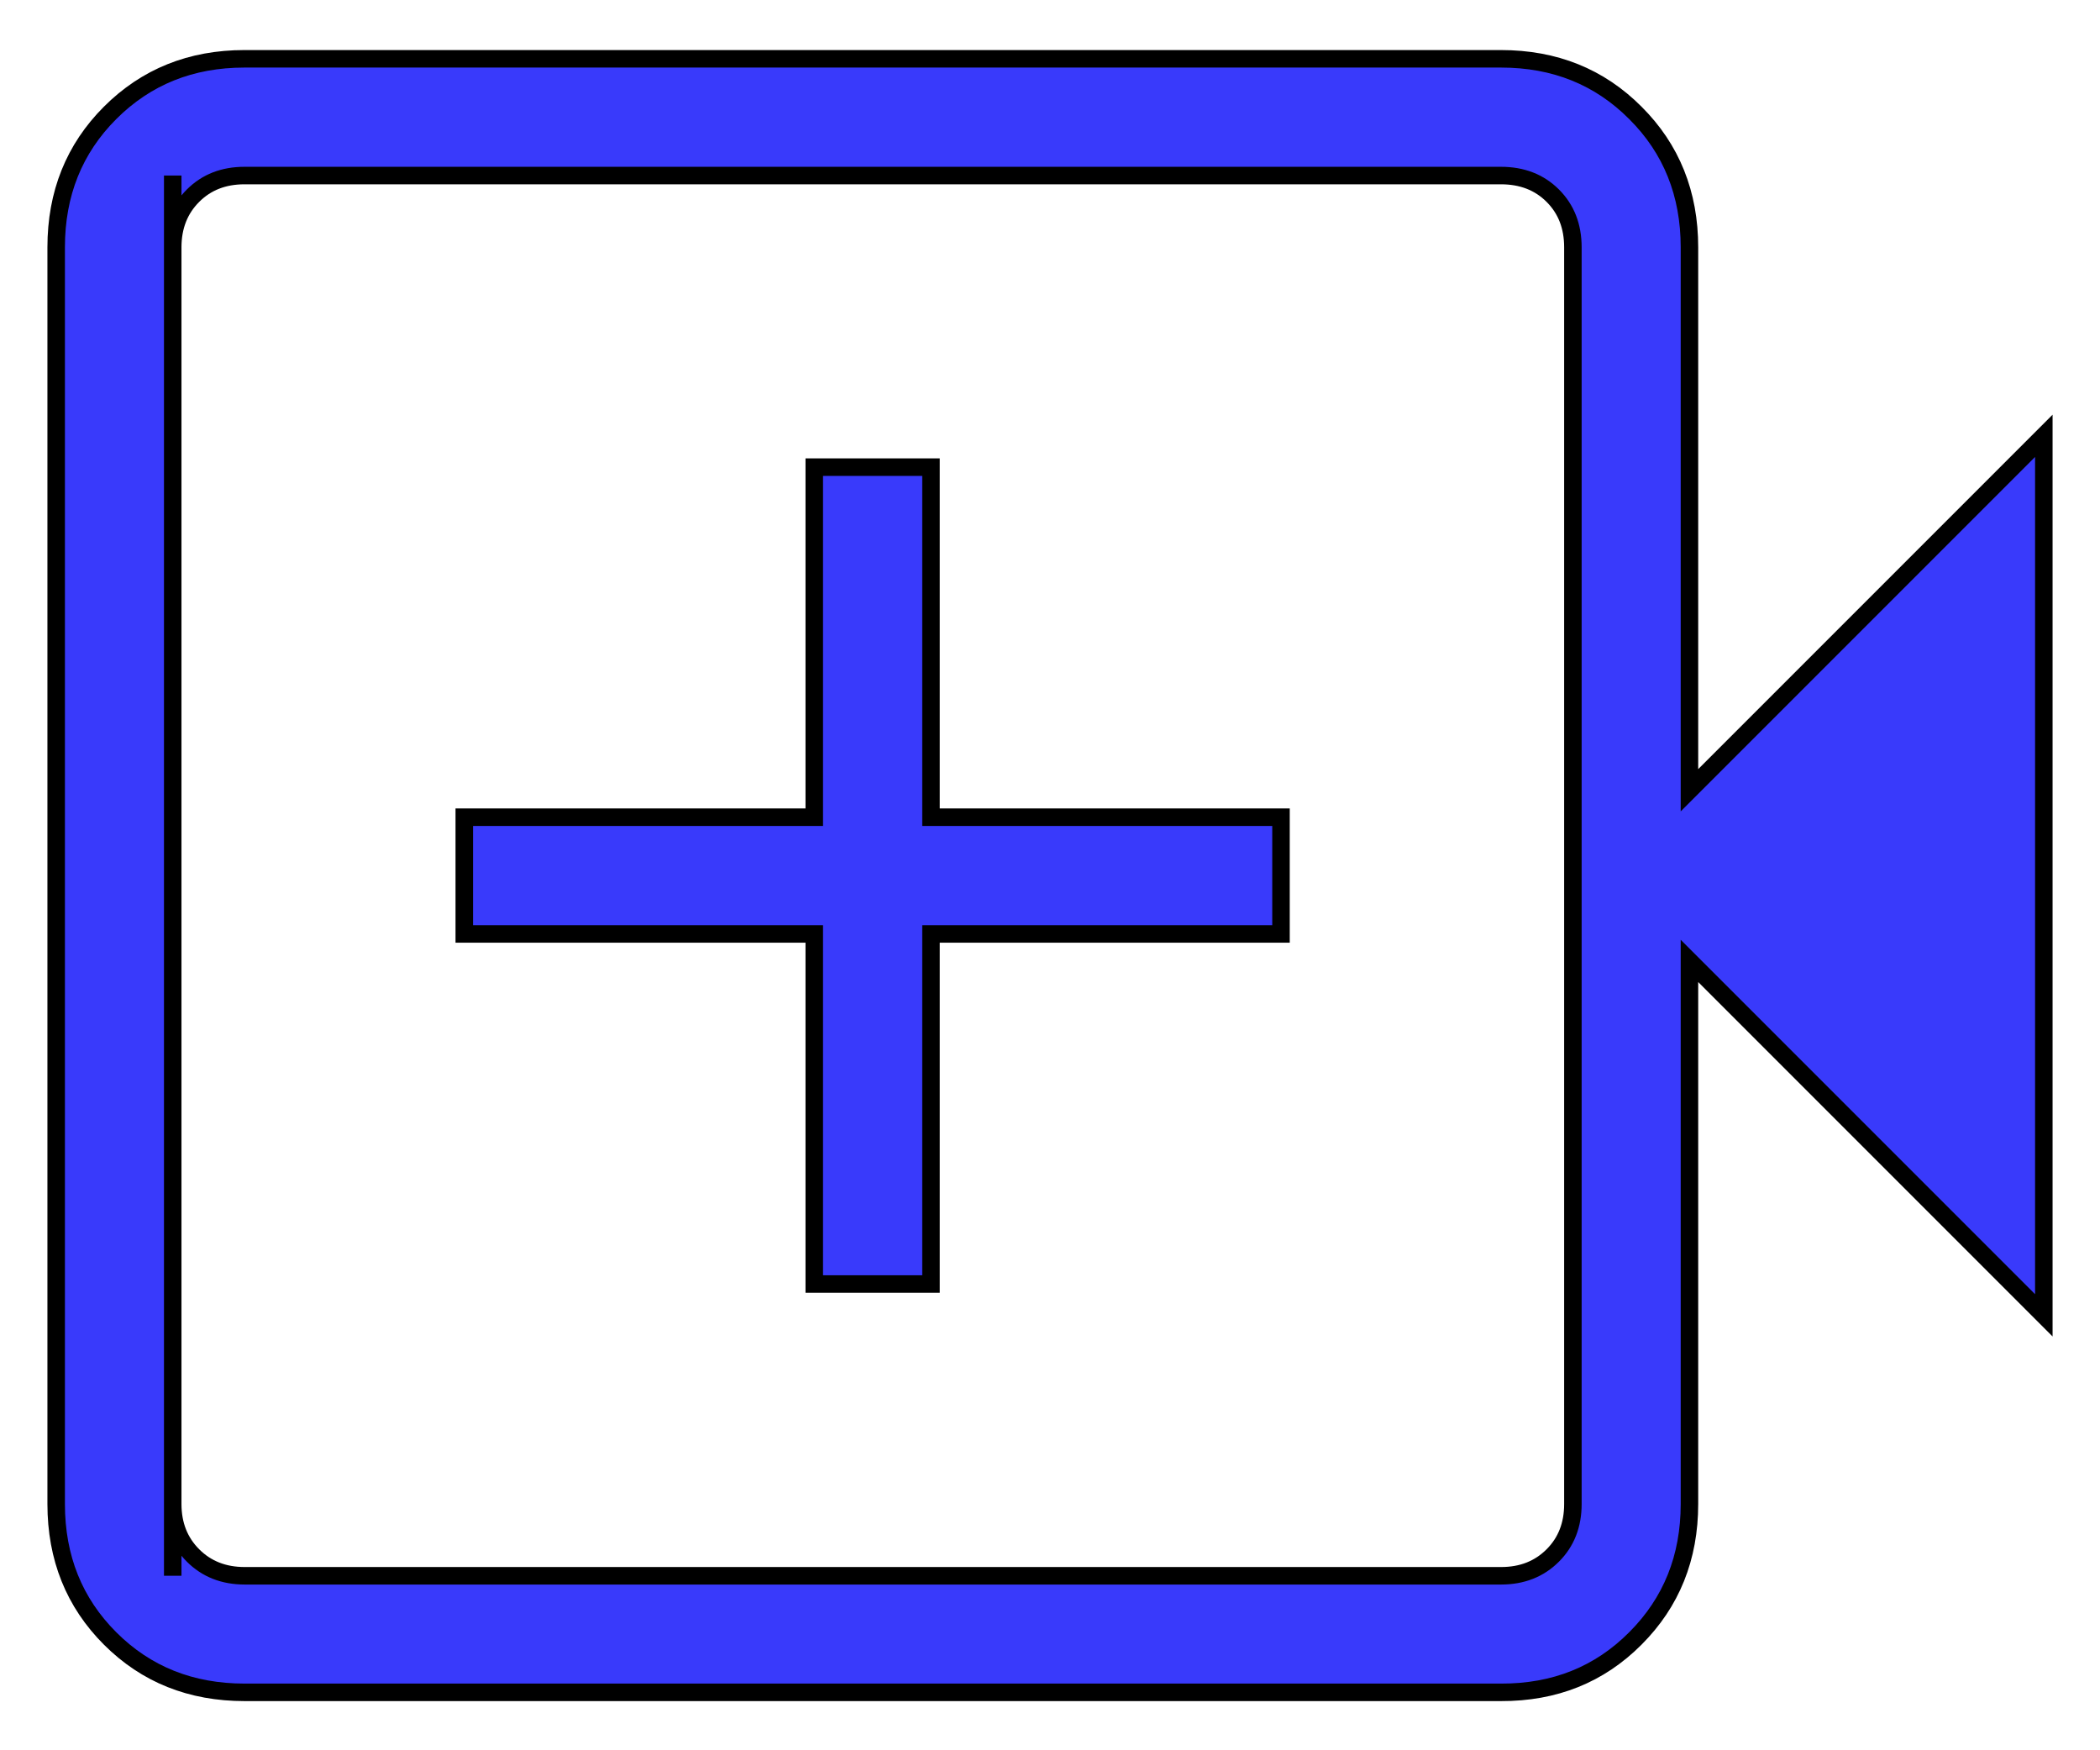<svg width="12" height="10" viewBox="0 0 12 10" fill="none" xmlns="http://www.w3.org/2000/svg">
<path d="M4.653 7.336H5.32V5.336H7.32V4.669H5.32V2.669H4.653V4.669H2.653V5.336H4.653V7.336ZM1.398 9.669C1.091 9.669 0.835 9.567 0.629 9.361C0.424 9.156 0.321 8.9 0.321 8.593V1.413C0.321 1.106 0.424 0.85 0.629 0.645C0.835 0.439 1.091 0.336 1.397 0.336H8.577C8.884 0.336 9.14 0.439 9.345 0.645C9.551 0.85 9.654 1.107 9.654 1.413V4.515L11.679 2.49V7.515L9.654 5.49V8.593C9.654 8.899 9.551 9.155 9.345 9.361C9.14 9.567 8.884 9.67 8.577 9.669H1.398ZM1.398 9.003H8.578C8.698 9.003 8.796 8.964 8.873 8.887C8.95 8.81 8.988 8.712 8.988 8.593V1.413C8.988 1.293 8.95 1.195 8.873 1.118C8.796 1.041 8.697 1.003 8.577 1.003H1.397C1.278 1.003 1.18 1.041 1.103 1.118C1.026 1.195 0.987 1.293 0.987 1.413V8.593C0.987 8.712 1.026 8.81 1.103 8.887C1.18 8.964 1.278 9.003 1.398 9.003Z" fill="#393AFB"/>
<path d="M0.987 9.003V1.003M4.653 7.336H5.32V5.336H7.32V4.669H5.32V2.669H4.653V4.669H2.653V5.336H4.653V7.336ZM1.398 9.669C1.091 9.669 0.835 9.567 0.629 9.361C0.424 9.156 0.321 8.9 0.321 8.593V1.413C0.321 1.106 0.424 0.85 0.629 0.645C0.835 0.439 1.091 0.336 1.397 0.336H8.577C8.884 0.336 9.14 0.439 9.345 0.645C9.551 0.85 9.654 1.107 9.654 1.413V4.515L11.679 2.49V7.515L9.654 5.49V8.593C9.654 8.899 9.551 9.155 9.345 9.361C9.14 9.567 8.884 9.67 8.577 9.669H1.398ZM1.398 9.003H8.578C8.698 9.003 8.796 8.964 8.873 8.887C8.95 8.81 8.988 8.712 8.988 8.593V1.413C8.988 1.293 8.95 1.195 8.873 1.118C8.796 1.041 8.697 1.003 8.577 1.003H1.397C1.278 1.003 1.18 1.041 1.103 1.118C1.026 1.195 0.987 1.293 0.987 1.413V8.593C0.987 8.712 1.026 8.81 1.103 8.887C1.18 8.964 1.278 9.003 1.398 9.003Z" stroke="black" stroke-width="0.1"/>
</svg>
